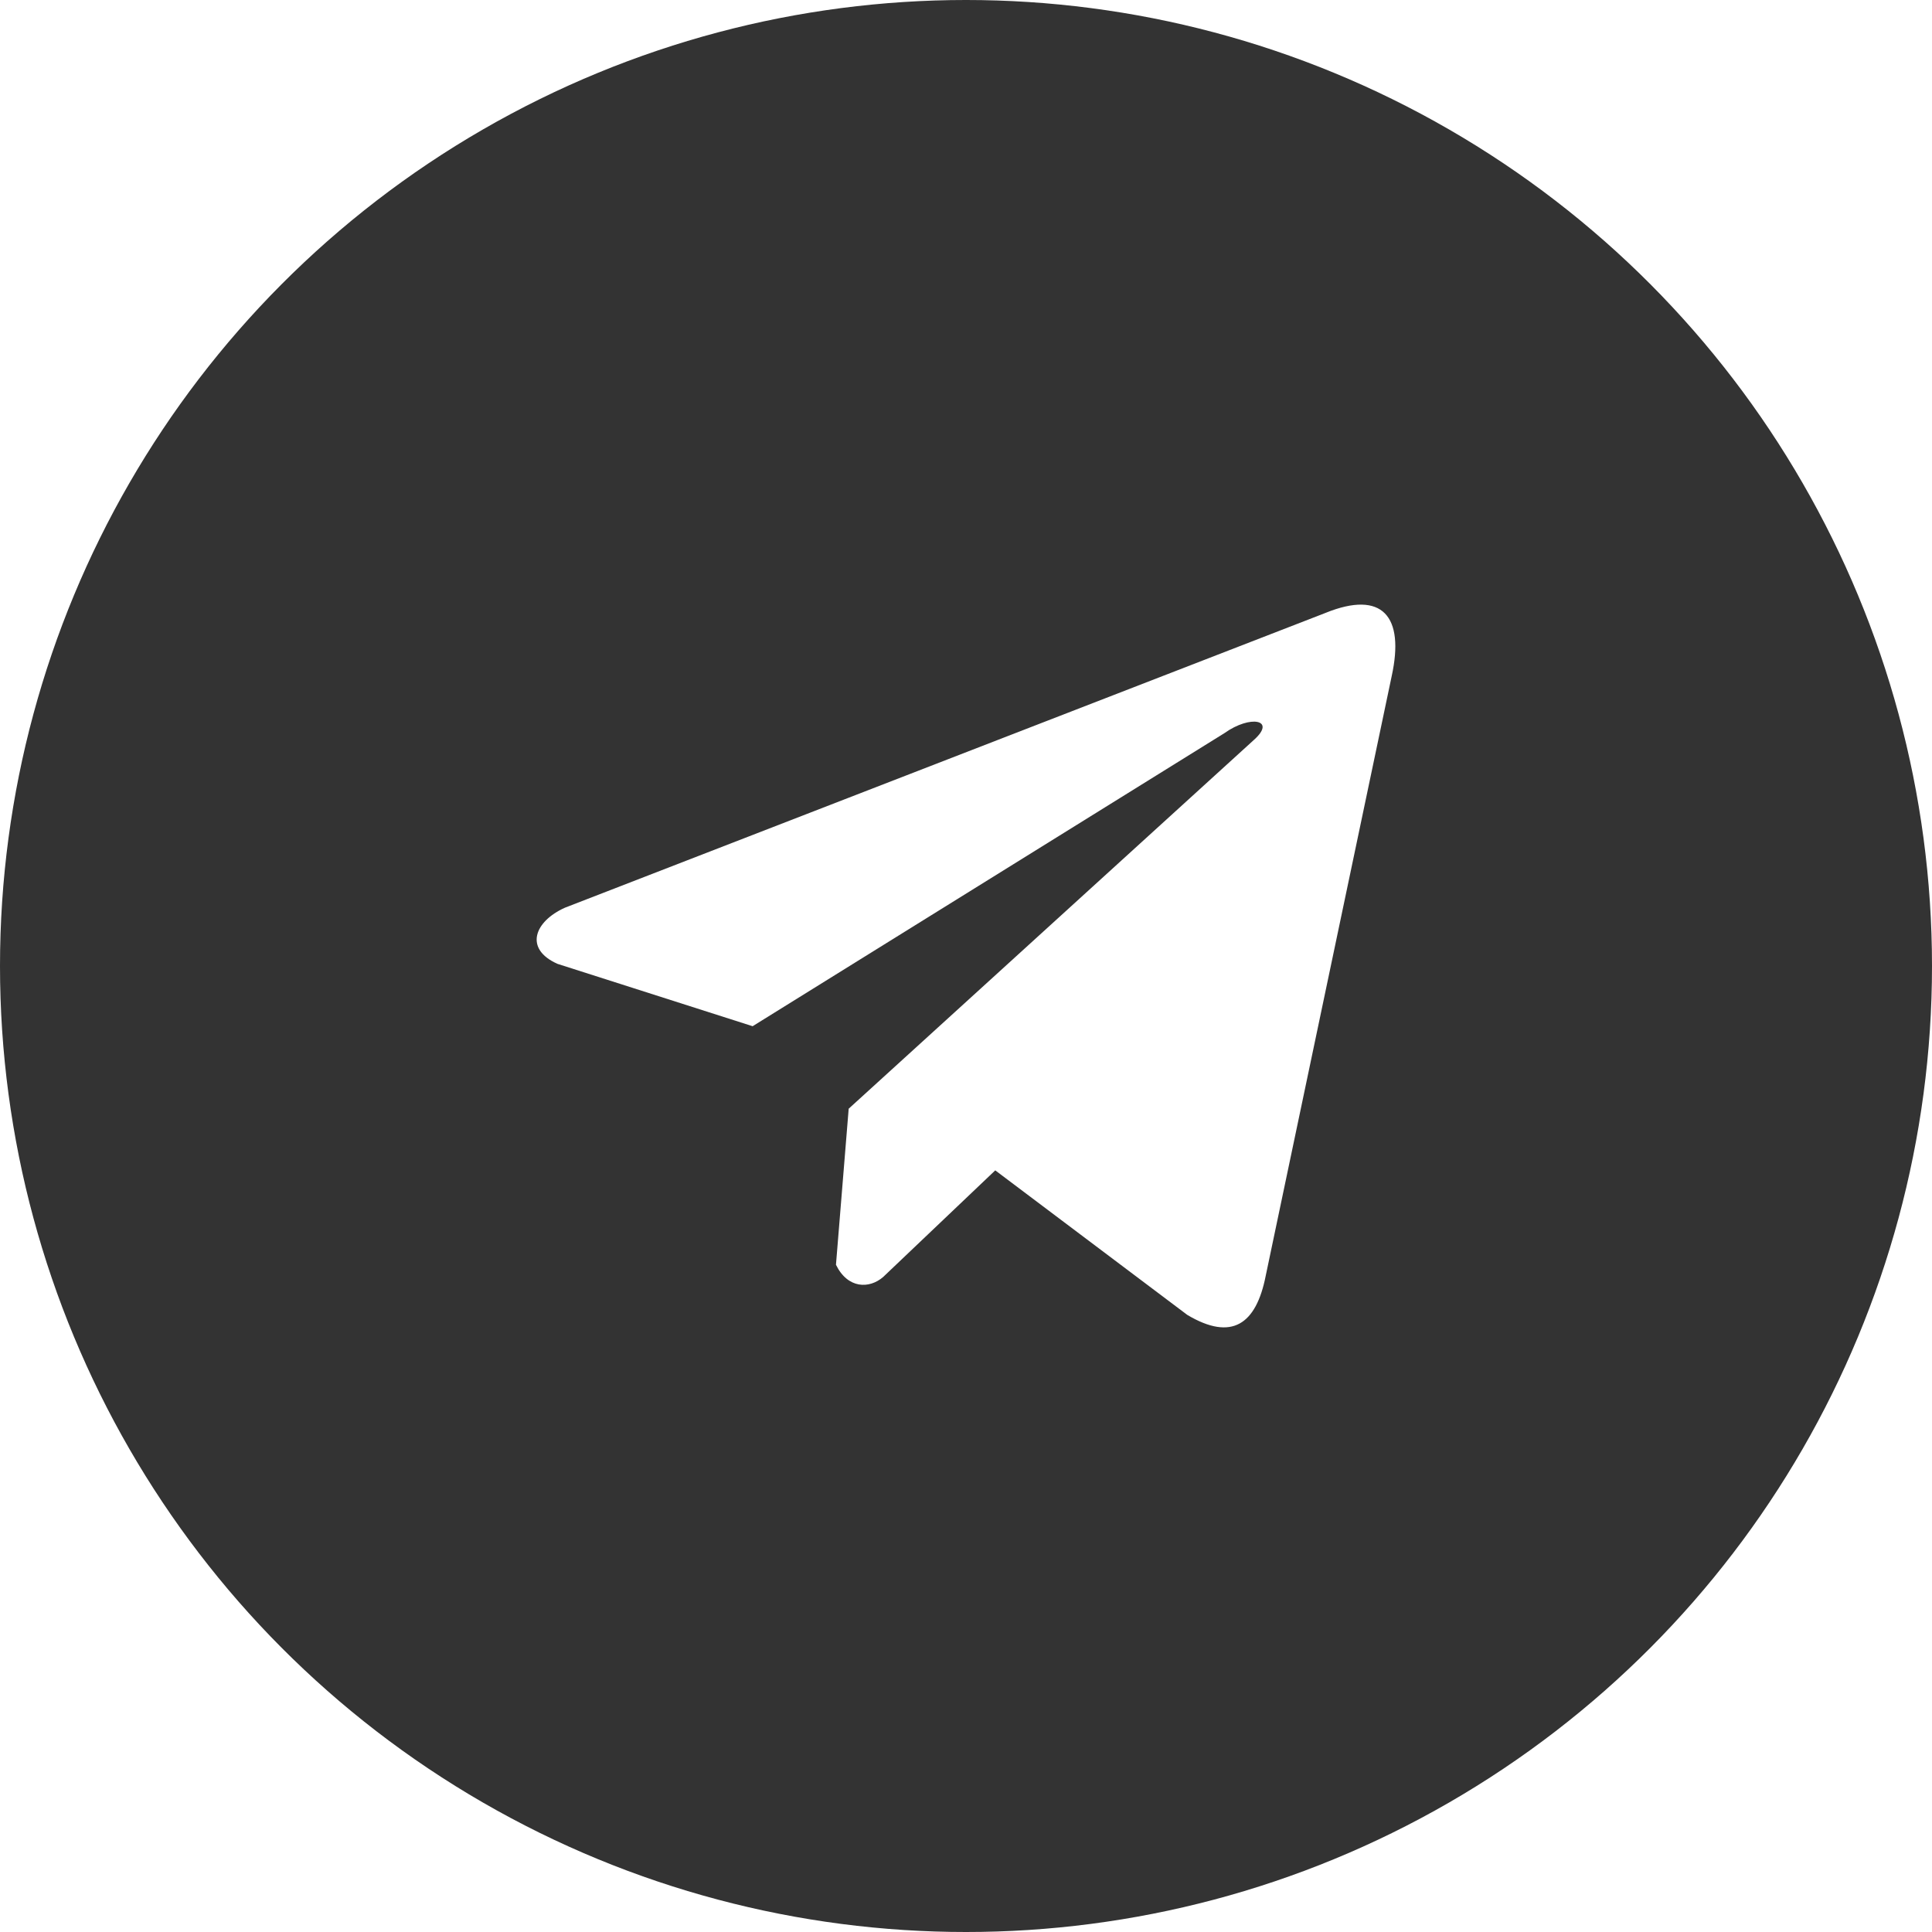 <svg width="36" height="36" viewBox="0 0 36 36" fill="none" xmlns="http://www.w3.org/2000/svg"><g filter="url(#a)"><circle cx="18" cy="18" r="18" fill="#333"/><g clip-path="url(#b)"><path d="m24.701 11.42-14.175 5.494c-.57.256-.764.768-.138 1.046l3.636 1.162 8.793-5.462c.48-.343.972-.252.549.126l-7.552 6.873-.237 2.908c.22.45.622.451.879.228l2.089-1.987 3.578 2.693c.831.495 1.284.176 1.462-.73l2.347-11.172c.244-1.116-.171-1.607-1.23-1.18Z" fill="#fff"/></g></g><defs><clipPath id="b"><path fill="#fff" transform="translate(10 10)" d="M0 0h16v16H0z"/></clipPath><filter id="a" x="-7" y="-7" width="50" height="50" filterUnits="userSpaceOnUse" color-interpolation-filters="sRGB"><feFlood flood-opacity="0" result="BackgroundImageFix"/><feGaussianBlur in="BackgroundImageFix" stdDeviation="3.5"/><feComposite in2="SourceAlpha" operator="in" result="effect1_backgroundBlur_735_1144"/><feBlend in="SourceGraphic" in2="effect1_backgroundBlur_735_1144" result="shape"/></filter></defs></svg>